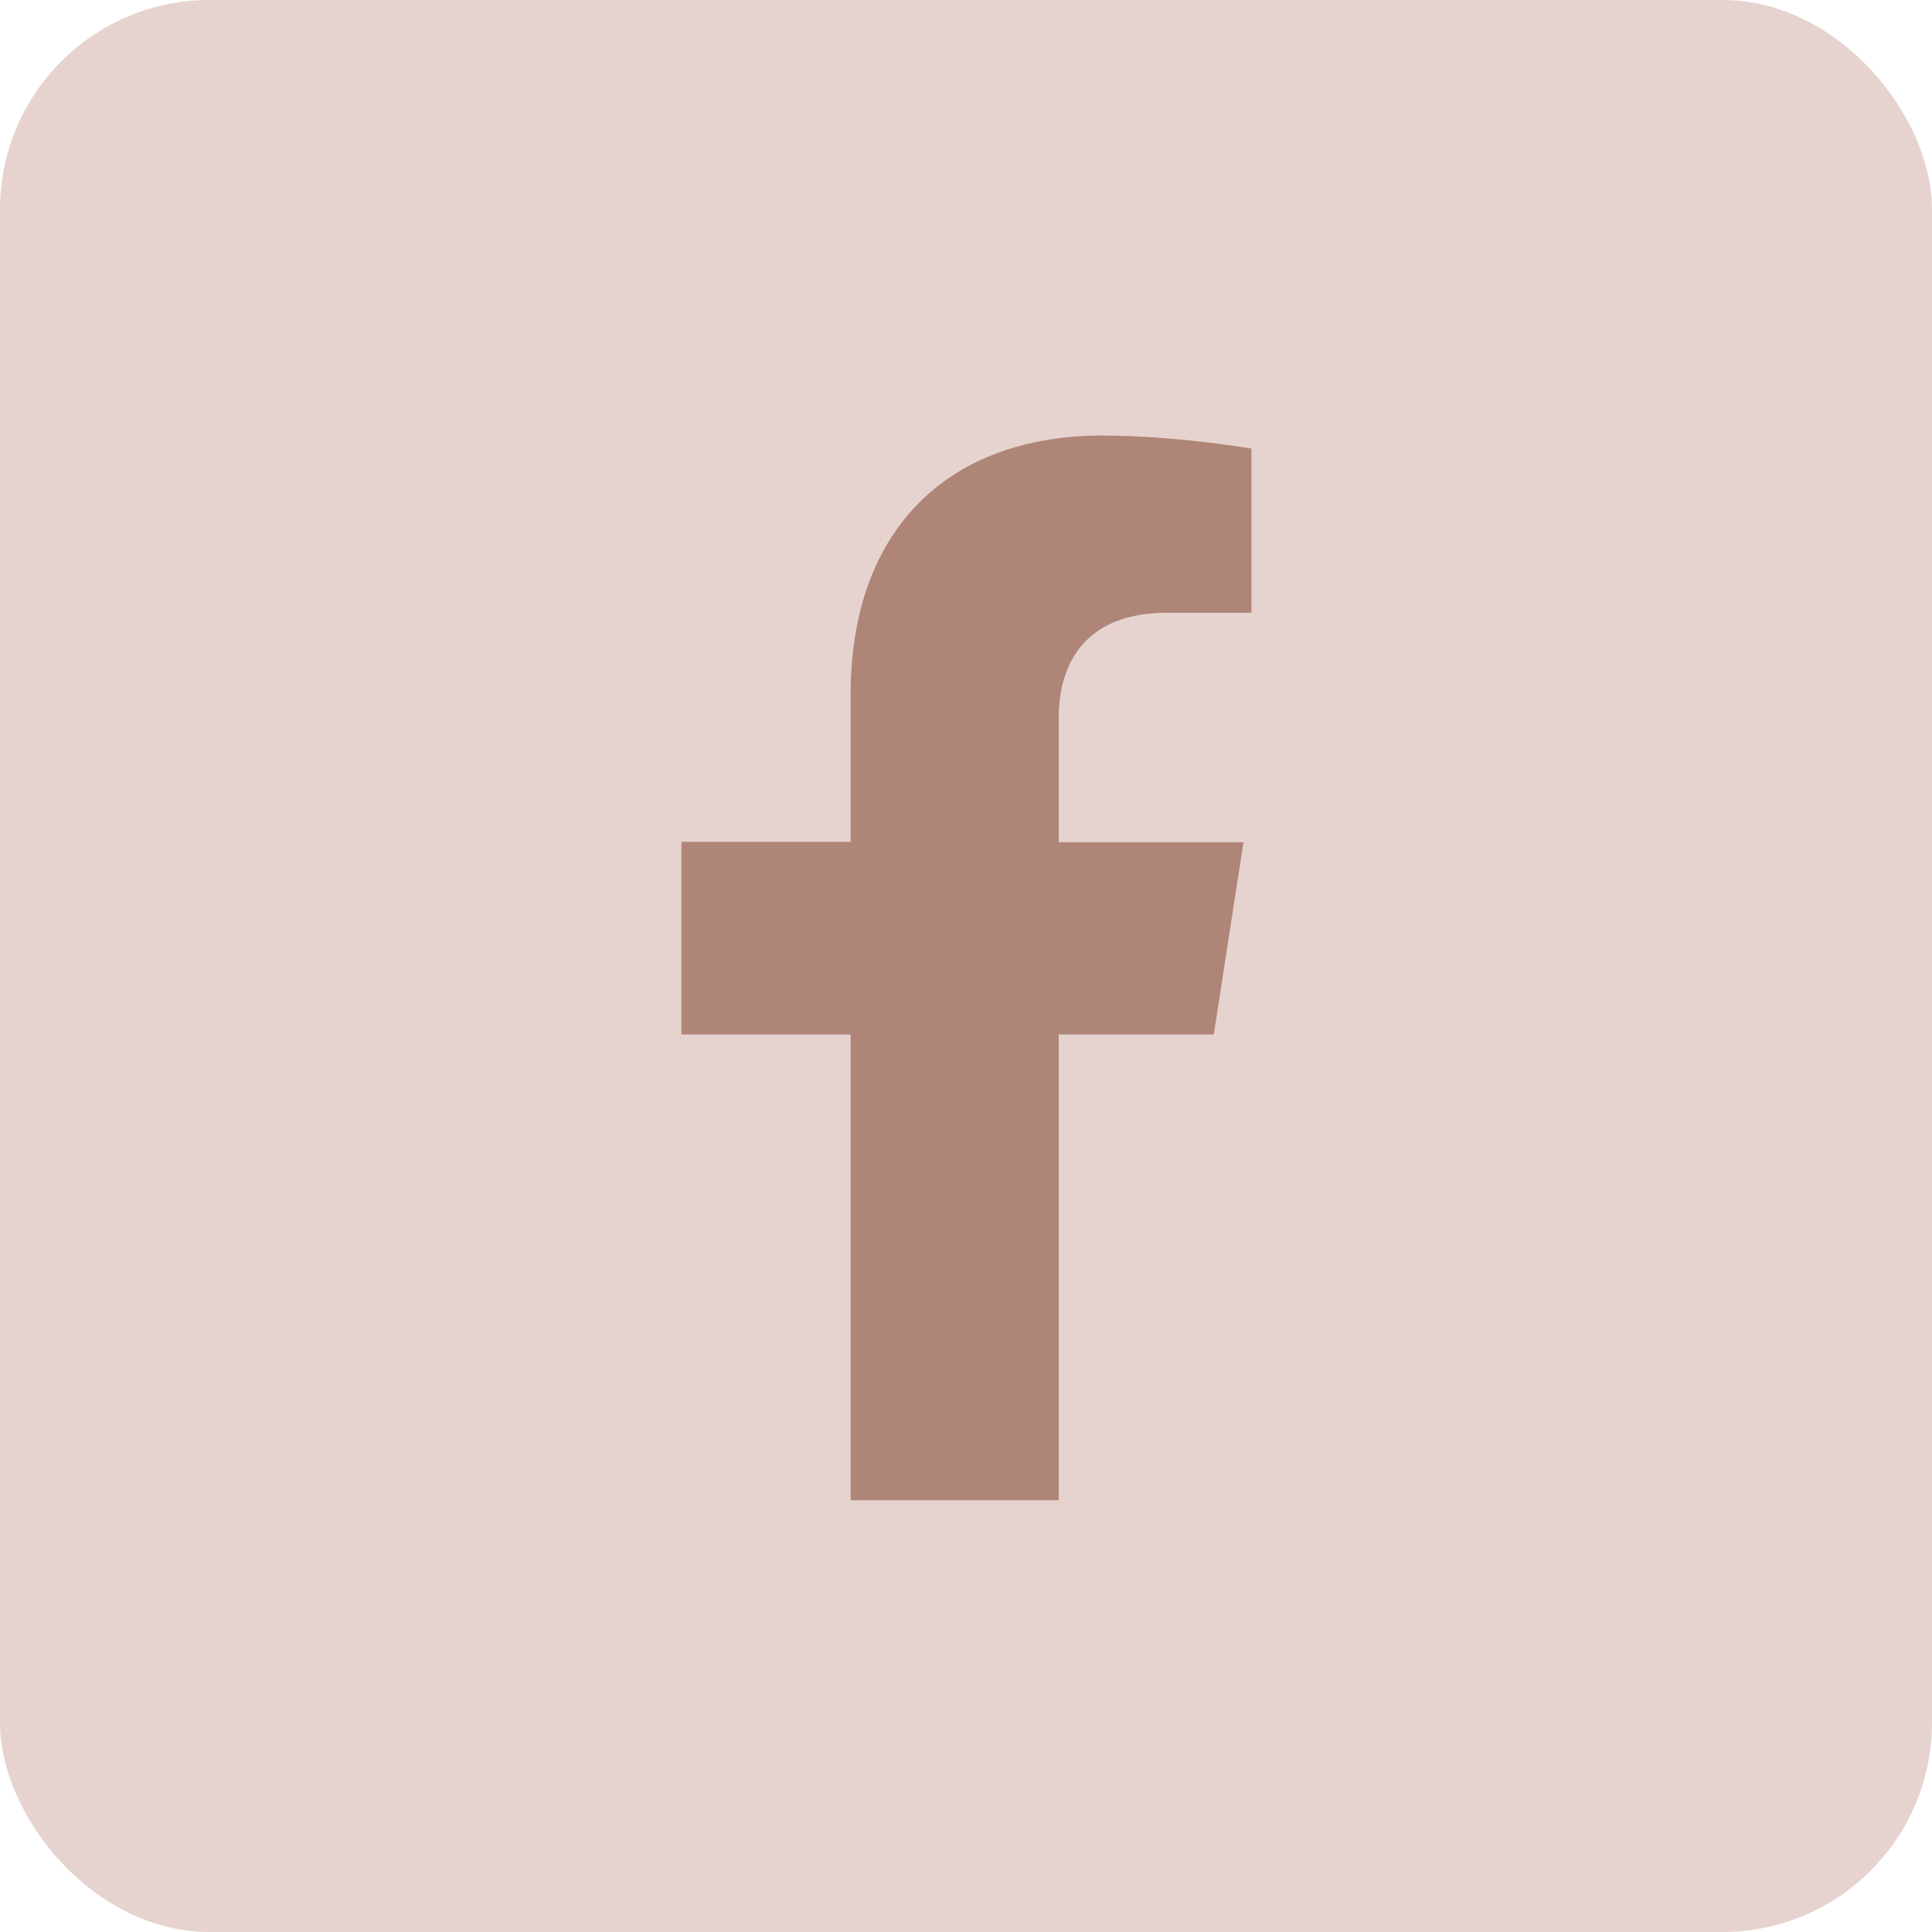 <?xml version="1.0" encoding="UTF-8"?><svg id="Camada_2" xmlns="http://www.w3.org/2000/svg" viewBox="0 0 46.13 46.13"><defs><style>.cls-1{fill:#ae8576;}.cls-2{fill:#e6d3cf;}</style></defs><g id="Camada_1-2"><g><rect class="cls-2" x="0" y="0" width="46.13" height="46.13" rx="5" ry="5"/><path class="cls-1" d="M28.98,24.71l.71-4.6h-4.41v-2.99c0-1.26,.62-2.49,2.59-2.49h2.01v-3.92s-1.82-.31-3.56-.31c-3.64,0-6.01,2.2-6.01,6.19v3.51h-4.04v4.6h4.04v11.12h4.97v-11.12h3.71Z"/></g></g></svg>